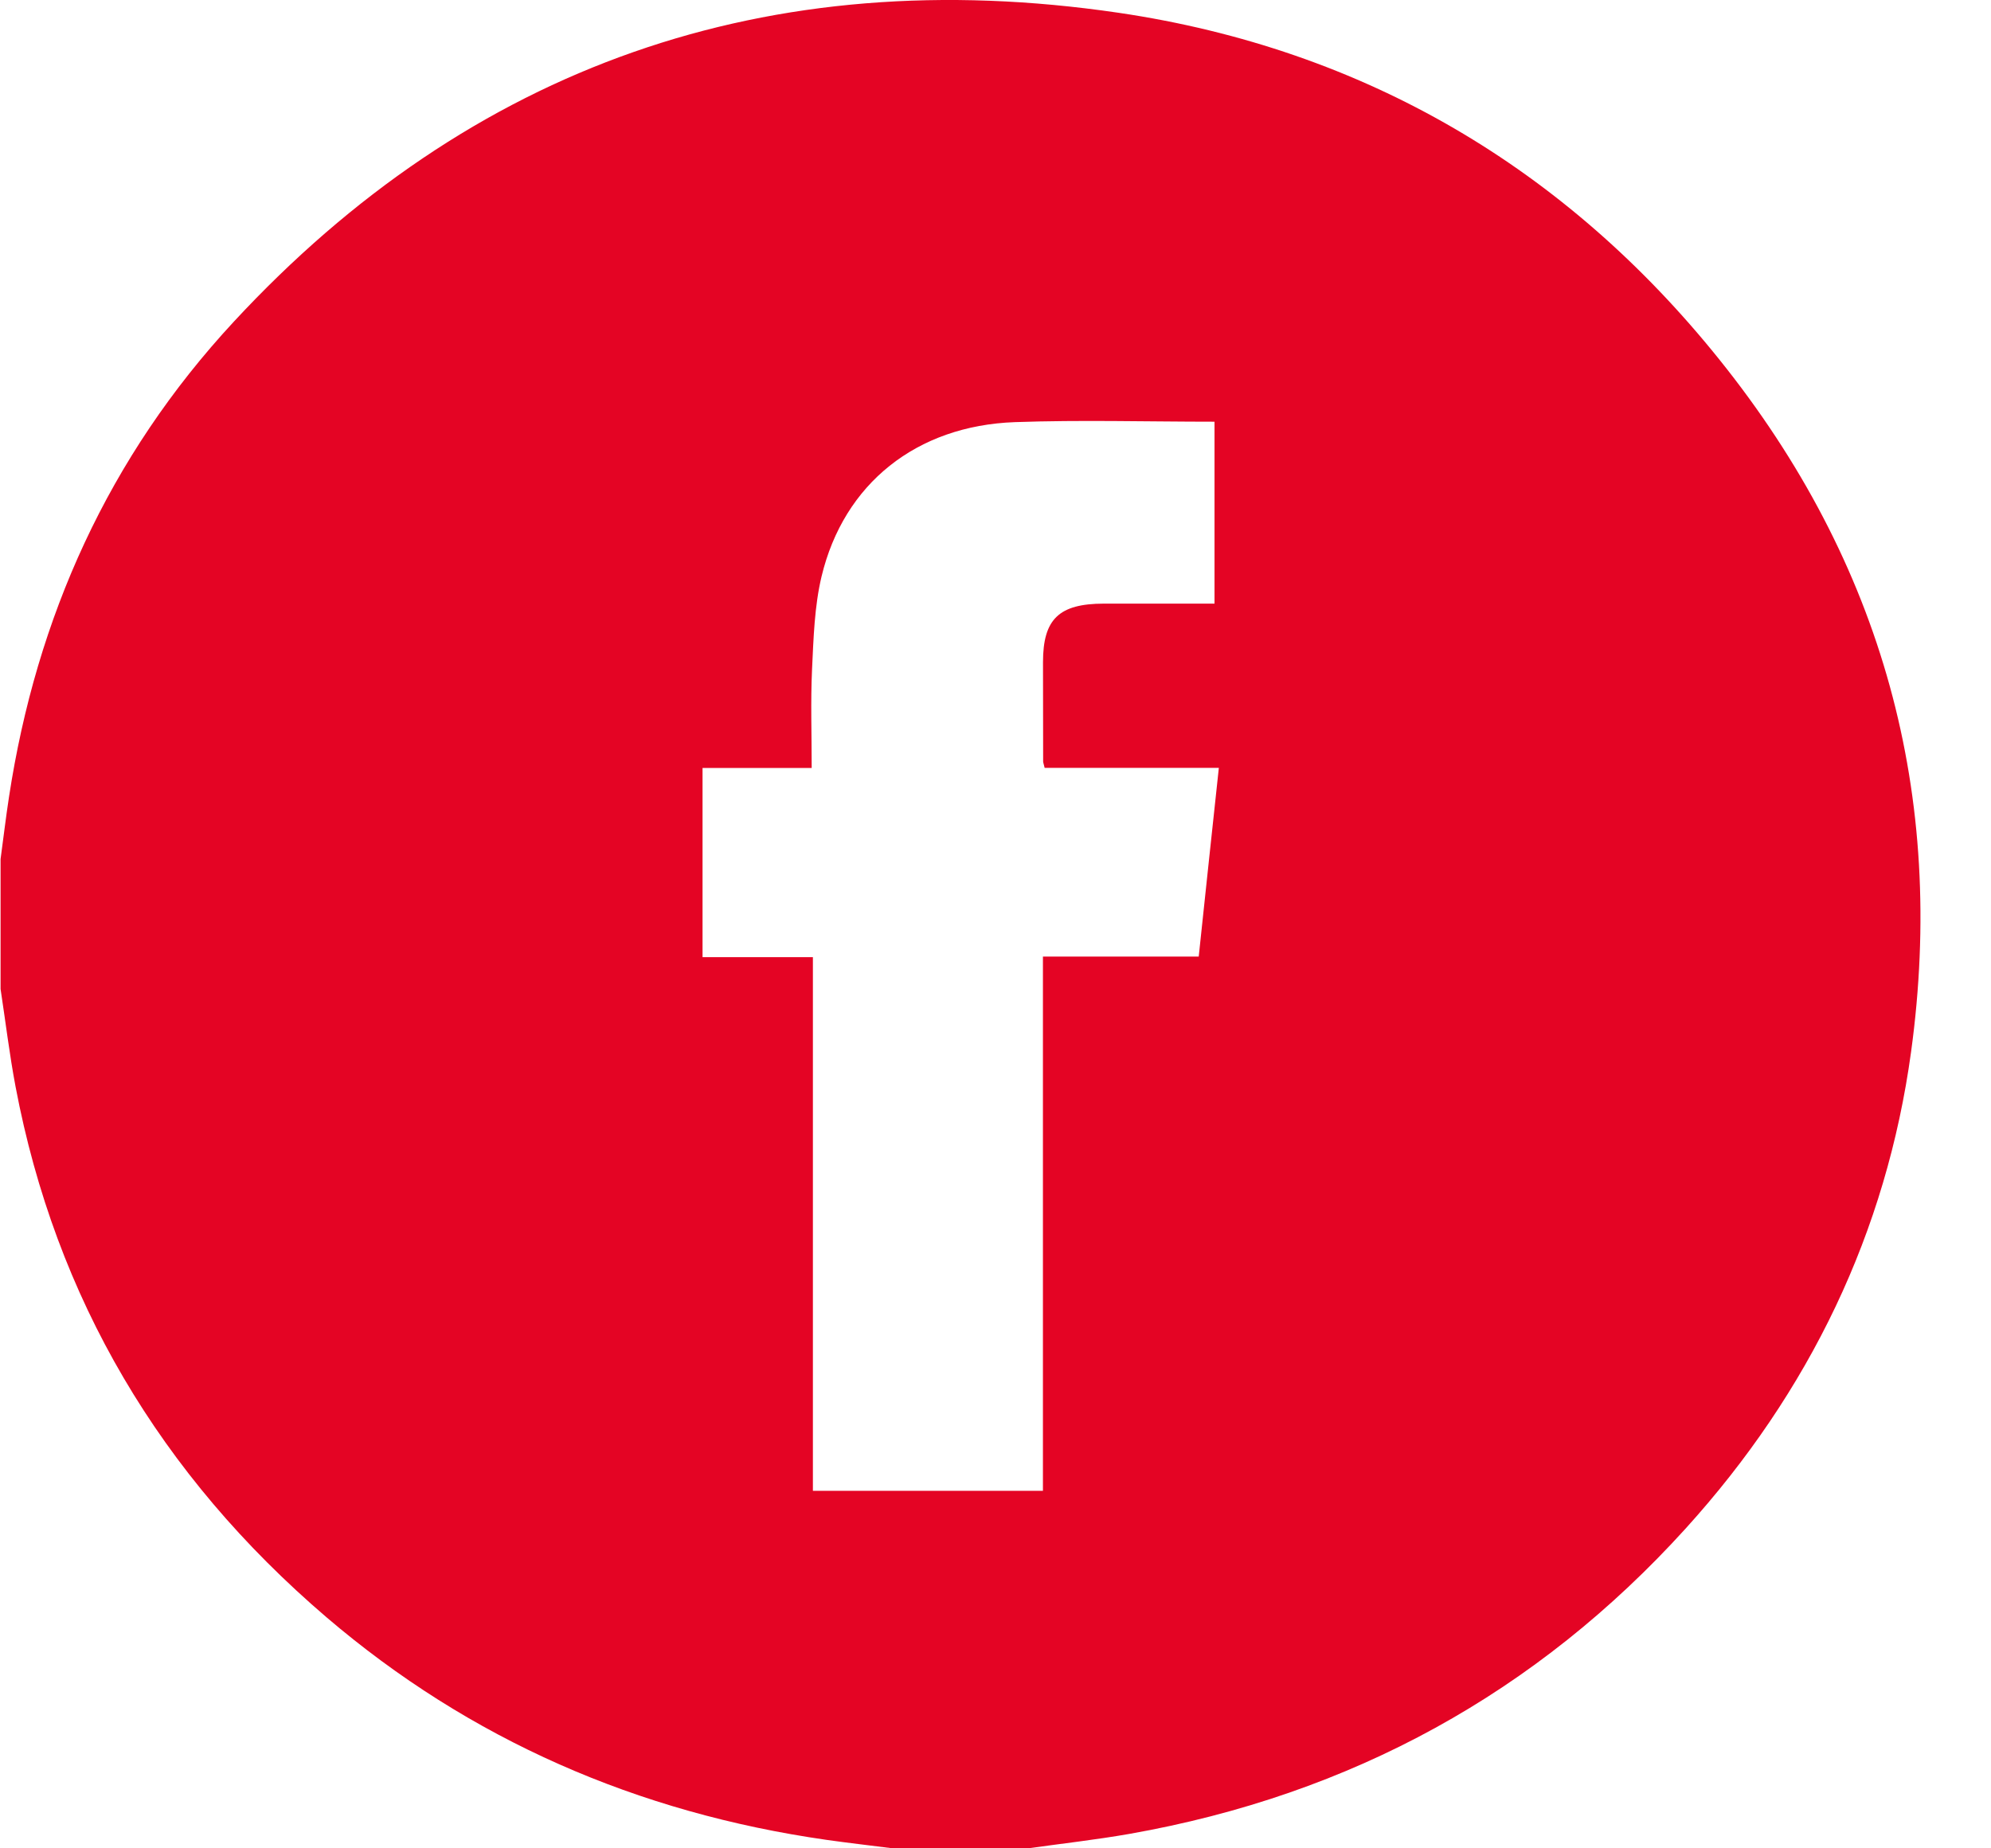 <svg width="28" height="26" viewBox="0 0 28 26" fill="none" xmlns="http://www.w3.org/2000/svg">
<path d="M14.456 26C13.823 26 13.19 26 12.557 26C12.246 25.96 11.935 25.925 11.625 25.881C8.963 25.5 6.606 24.471 4.592 22.75C2.251 20.747 0.782 18.26 0.219 15.287C0.133 14.832 0.078 14.371 0.008 13.912C0.008 13.303 0.008 12.694 0.008 12.084C0.048 11.792 0.082 11.499 0.127 11.207C0.512 8.686 1.525 6.426 3.289 4.524C6.618 0.932 10.796 -0.547 15.732 0.18C19.199 0.692 22.025 2.376 24.173 5.049C26.485 7.924 27.369 11.198 26.876 14.796C26.529 17.331 25.452 19.574 23.705 21.502C21.617 23.805 19.009 25.246 15.882 25.797C15.409 25.88 14.931 25.933 14.456 26ZM14.691 10.801C14.678 10.744 14.67 10.727 14.67 10.711C14.669 10.246 14.668 9.781 14.668 9.315C14.668 8.708 14.893 8.492 15.524 8.491C16.04 8.49 16.555 8.491 17.08 8.491C17.08 7.623 17.08 6.783 17.08 5.932C16.132 5.932 15.202 5.905 14.273 5.938C12.888 5.988 11.867 6.803 11.554 8.108C11.453 8.531 11.441 8.978 11.42 9.415C11.399 9.868 11.415 10.322 11.415 10.803C10.882 10.803 10.386 10.803 9.88 10.803C9.88 11.699 9.88 12.566 9.88 13.464C10.396 13.464 10.899 13.464 11.432 13.464C11.432 15.987 11.432 18.477 11.432 20.971C12.523 20.971 13.582 20.971 14.667 20.971C14.667 18.465 14.667 15.973 14.667 13.456C15.407 13.456 16.122 13.456 16.858 13.456C16.952 12.563 17.045 11.696 17.141 10.801C16.309 10.801 15.505 10.801 14.691 10.801Z" fill="#E40424"/>
</svg>
